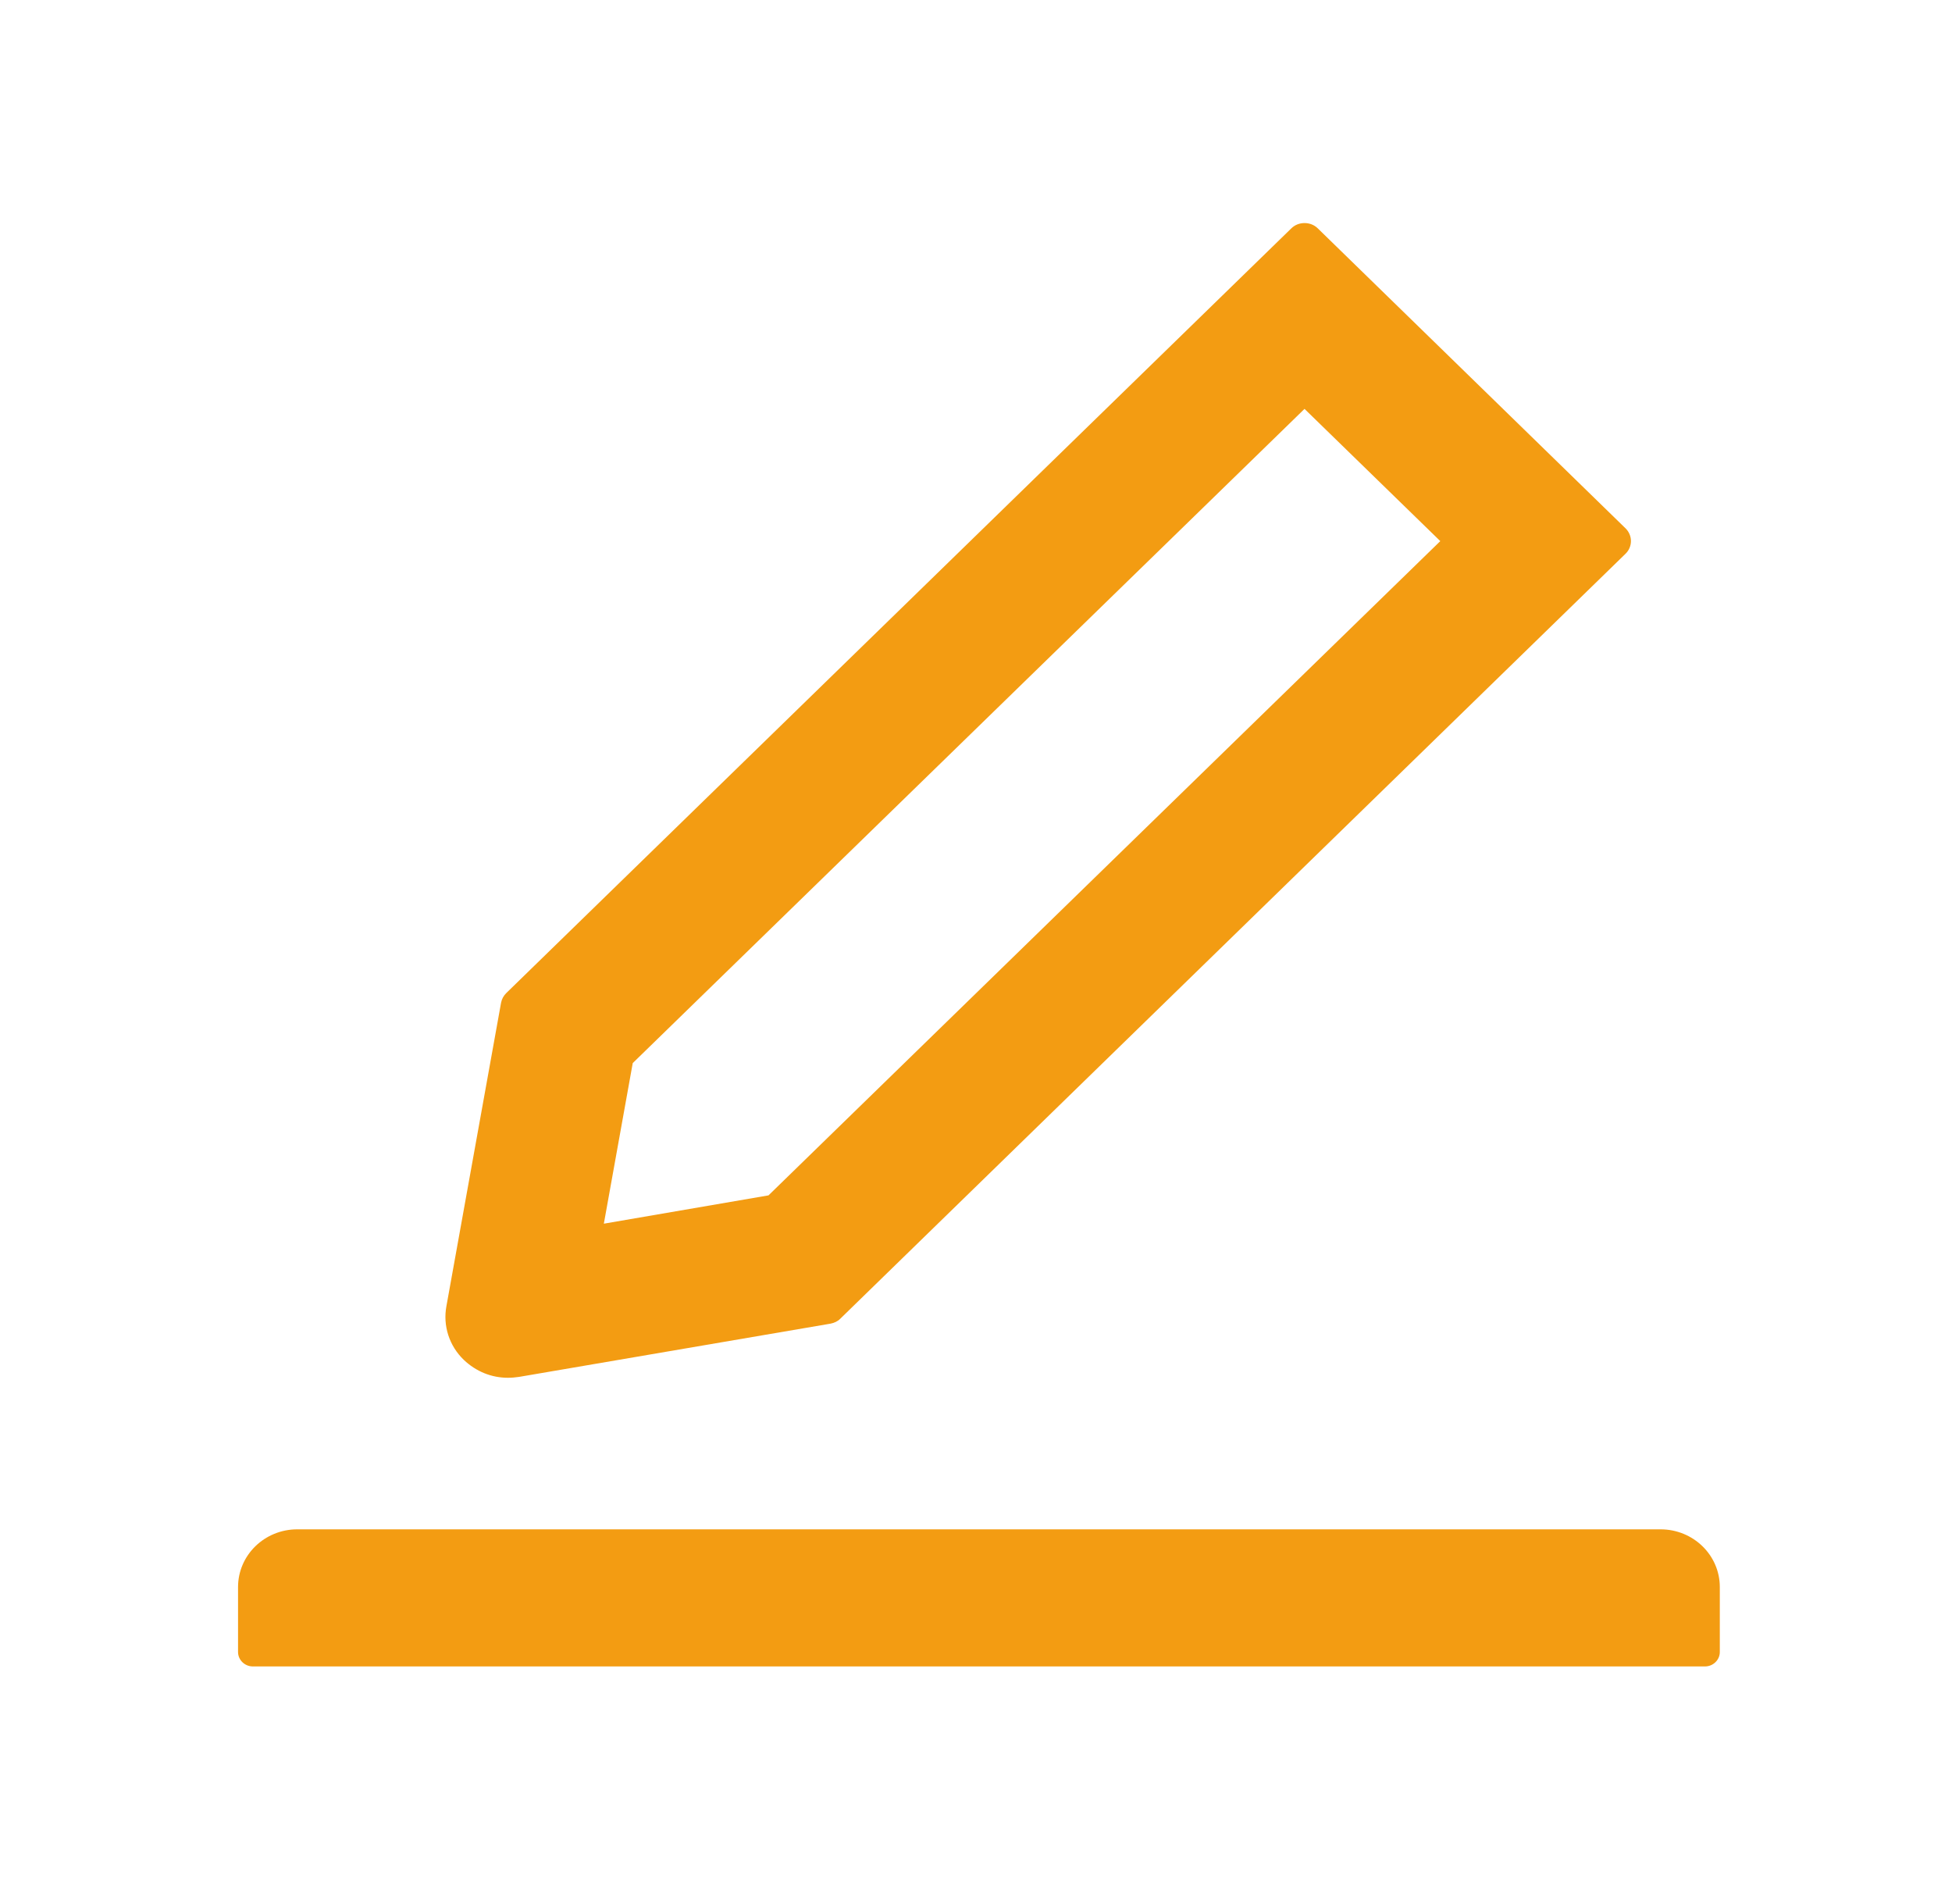 <svg width="40" height="39" viewBox="0 0 40 39" fill="none" xmlns="http://www.w3.org/2000/svg">
<path d="M10.408 28.227C10.484 28.227 10.56 28.22 10.636 28.209L17.02 27.118C17.096 27.103 17.168 27.07 17.221 27.015L33.31 11.345C33.345 11.311 33.373 11.271 33.392 11.226C33.411 11.181 33.421 11.133 33.421 11.085C33.421 11.036 33.411 10.988 33.392 10.944C33.373 10.899 33.345 10.858 33.31 10.824L27.002 4.677C26.93 4.607 26.835 4.57 26.732 4.57C26.63 4.57 26.535 4.607 26.463 4.677L10.374 20.346C10.317 20.402 10.283 20.468 10.268 20.542L9.148 26.759C9.111 26.957 9.124 27.161 9.186 27.353C9.248 27.545 9.358 27.72 9.505 27.861C9.755 28.098 10.07 28.227 10.408 28.227ZM12.966 21.78L26.732 8.377L29.514 11.086L15.748 24.49L12.374 25.07L12.966 21.78ZM34.027 31.332H6.092C5.421 31.332 4.878 31.861 4.878 32.515V33.846C4.878 34.008 5.015 34.141 5.182 34.141H34.938C35.105 34.141 35.242 34.008 35.242 33.846V32.515C35.242 31.861 34.699 31.332 34.027 31.332Z" fill="#F39C12"/>
</svg>
